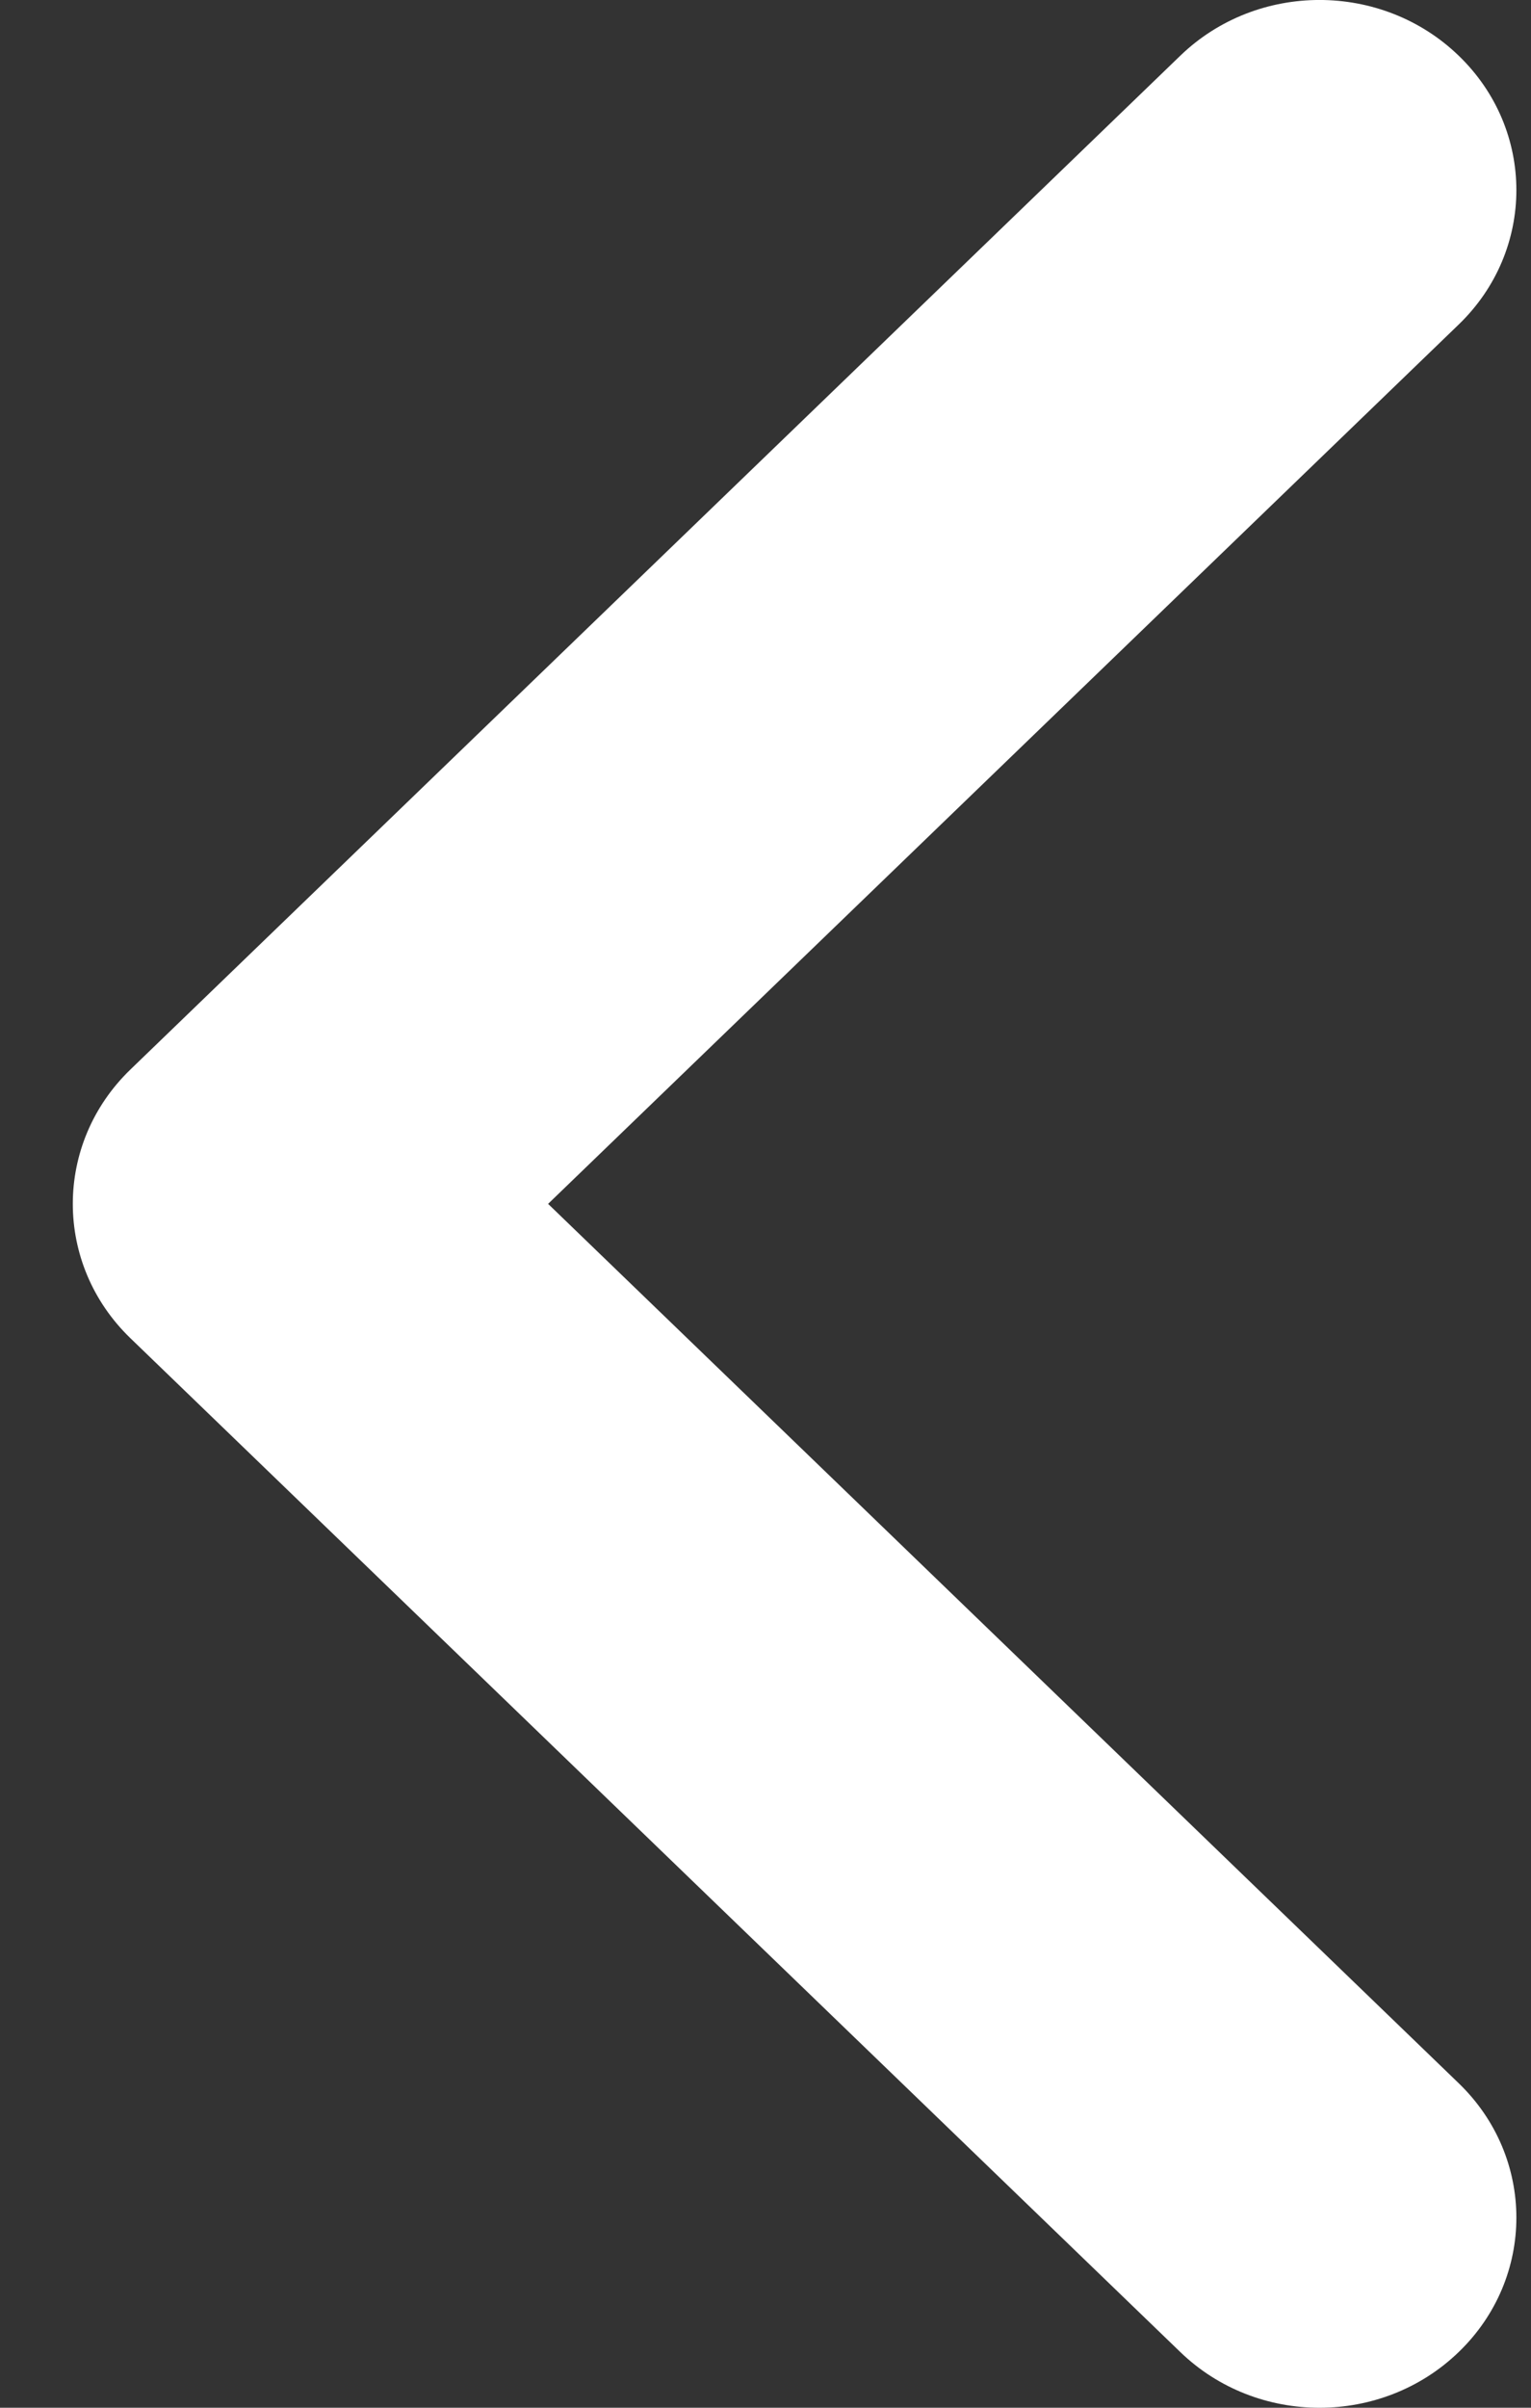 <svg width="14" height="22" viewBox="0 0 14 22" fill="none" xmlns="http://www.w3.org/2000/svg">
<rect x="0" y="0" width="14" height="22" fill="#333333" stroke="none"/>
<path fill-rule="evenodd" clip-rule="evenodd" d="M1.193 12.228L2.466 11L1.193 9.772C0.49 10.45 0.49 11.55 1.193 12.228ZM5.012 11L13.339 2.965C14.042 2.287 14.042 1.187 13.339 0.509C12.636 -0.17 11.496 -0.17 10.793 0.509L1.193 9.772L2.466 11L1.193 12.228L10.793 21.491C11.496 22.17 12.636 22.17 13.339 21.491C14.042 20.813 14.042 19.713 13.339 19.035L5.012 11Z" fill="white"/>
</svg>
